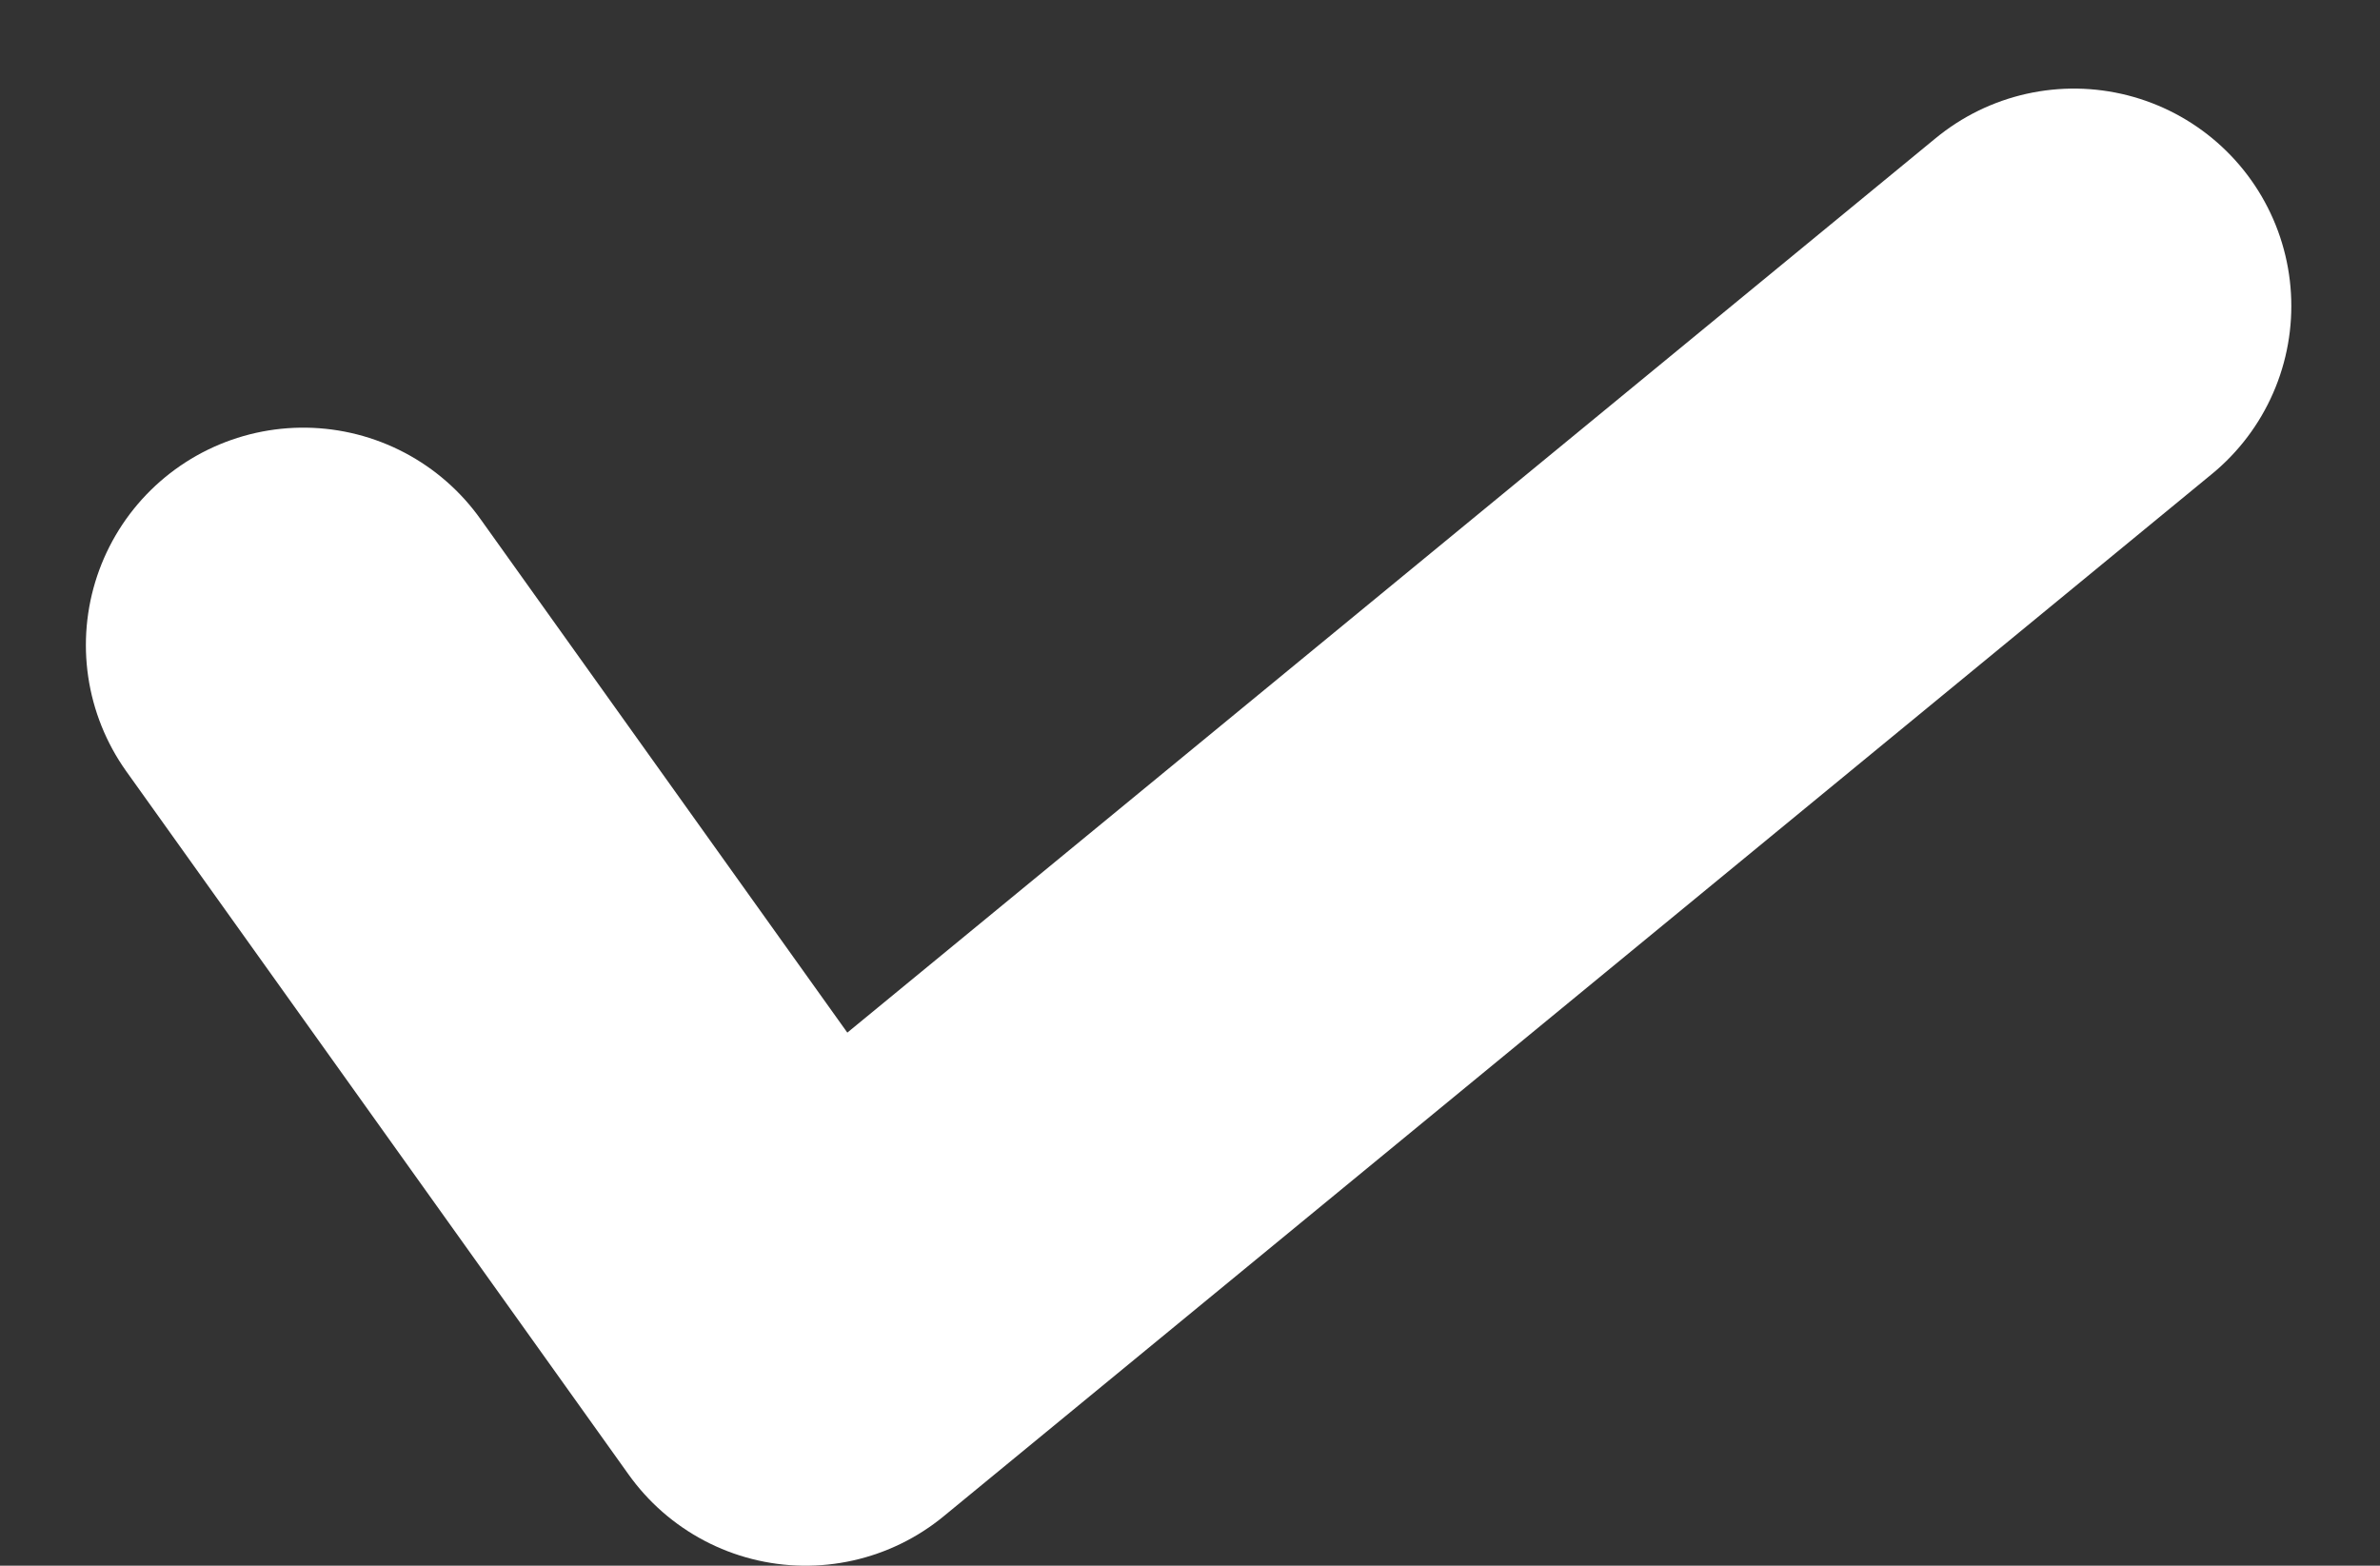 <svg xmlns="http://www.w3.org/2000/svg" width="98.52" height="64.814" viewBox="0 0 98.52 64.814">
  <rect x="0" y="0" width="98.52" height="64.814" fill="#333333" stroke="none"/>
  <path id="Path_2265" data-name="Path 2265" d="M1541.581,6074.322l20.794,29.111,52.5-43.147" transform="translate(-1529.026 -6047.619)" fill="none" stroke="#fff" stroke-linecap="round" stroke-linejoin="round" stroke-width="18"/>
</svg>
